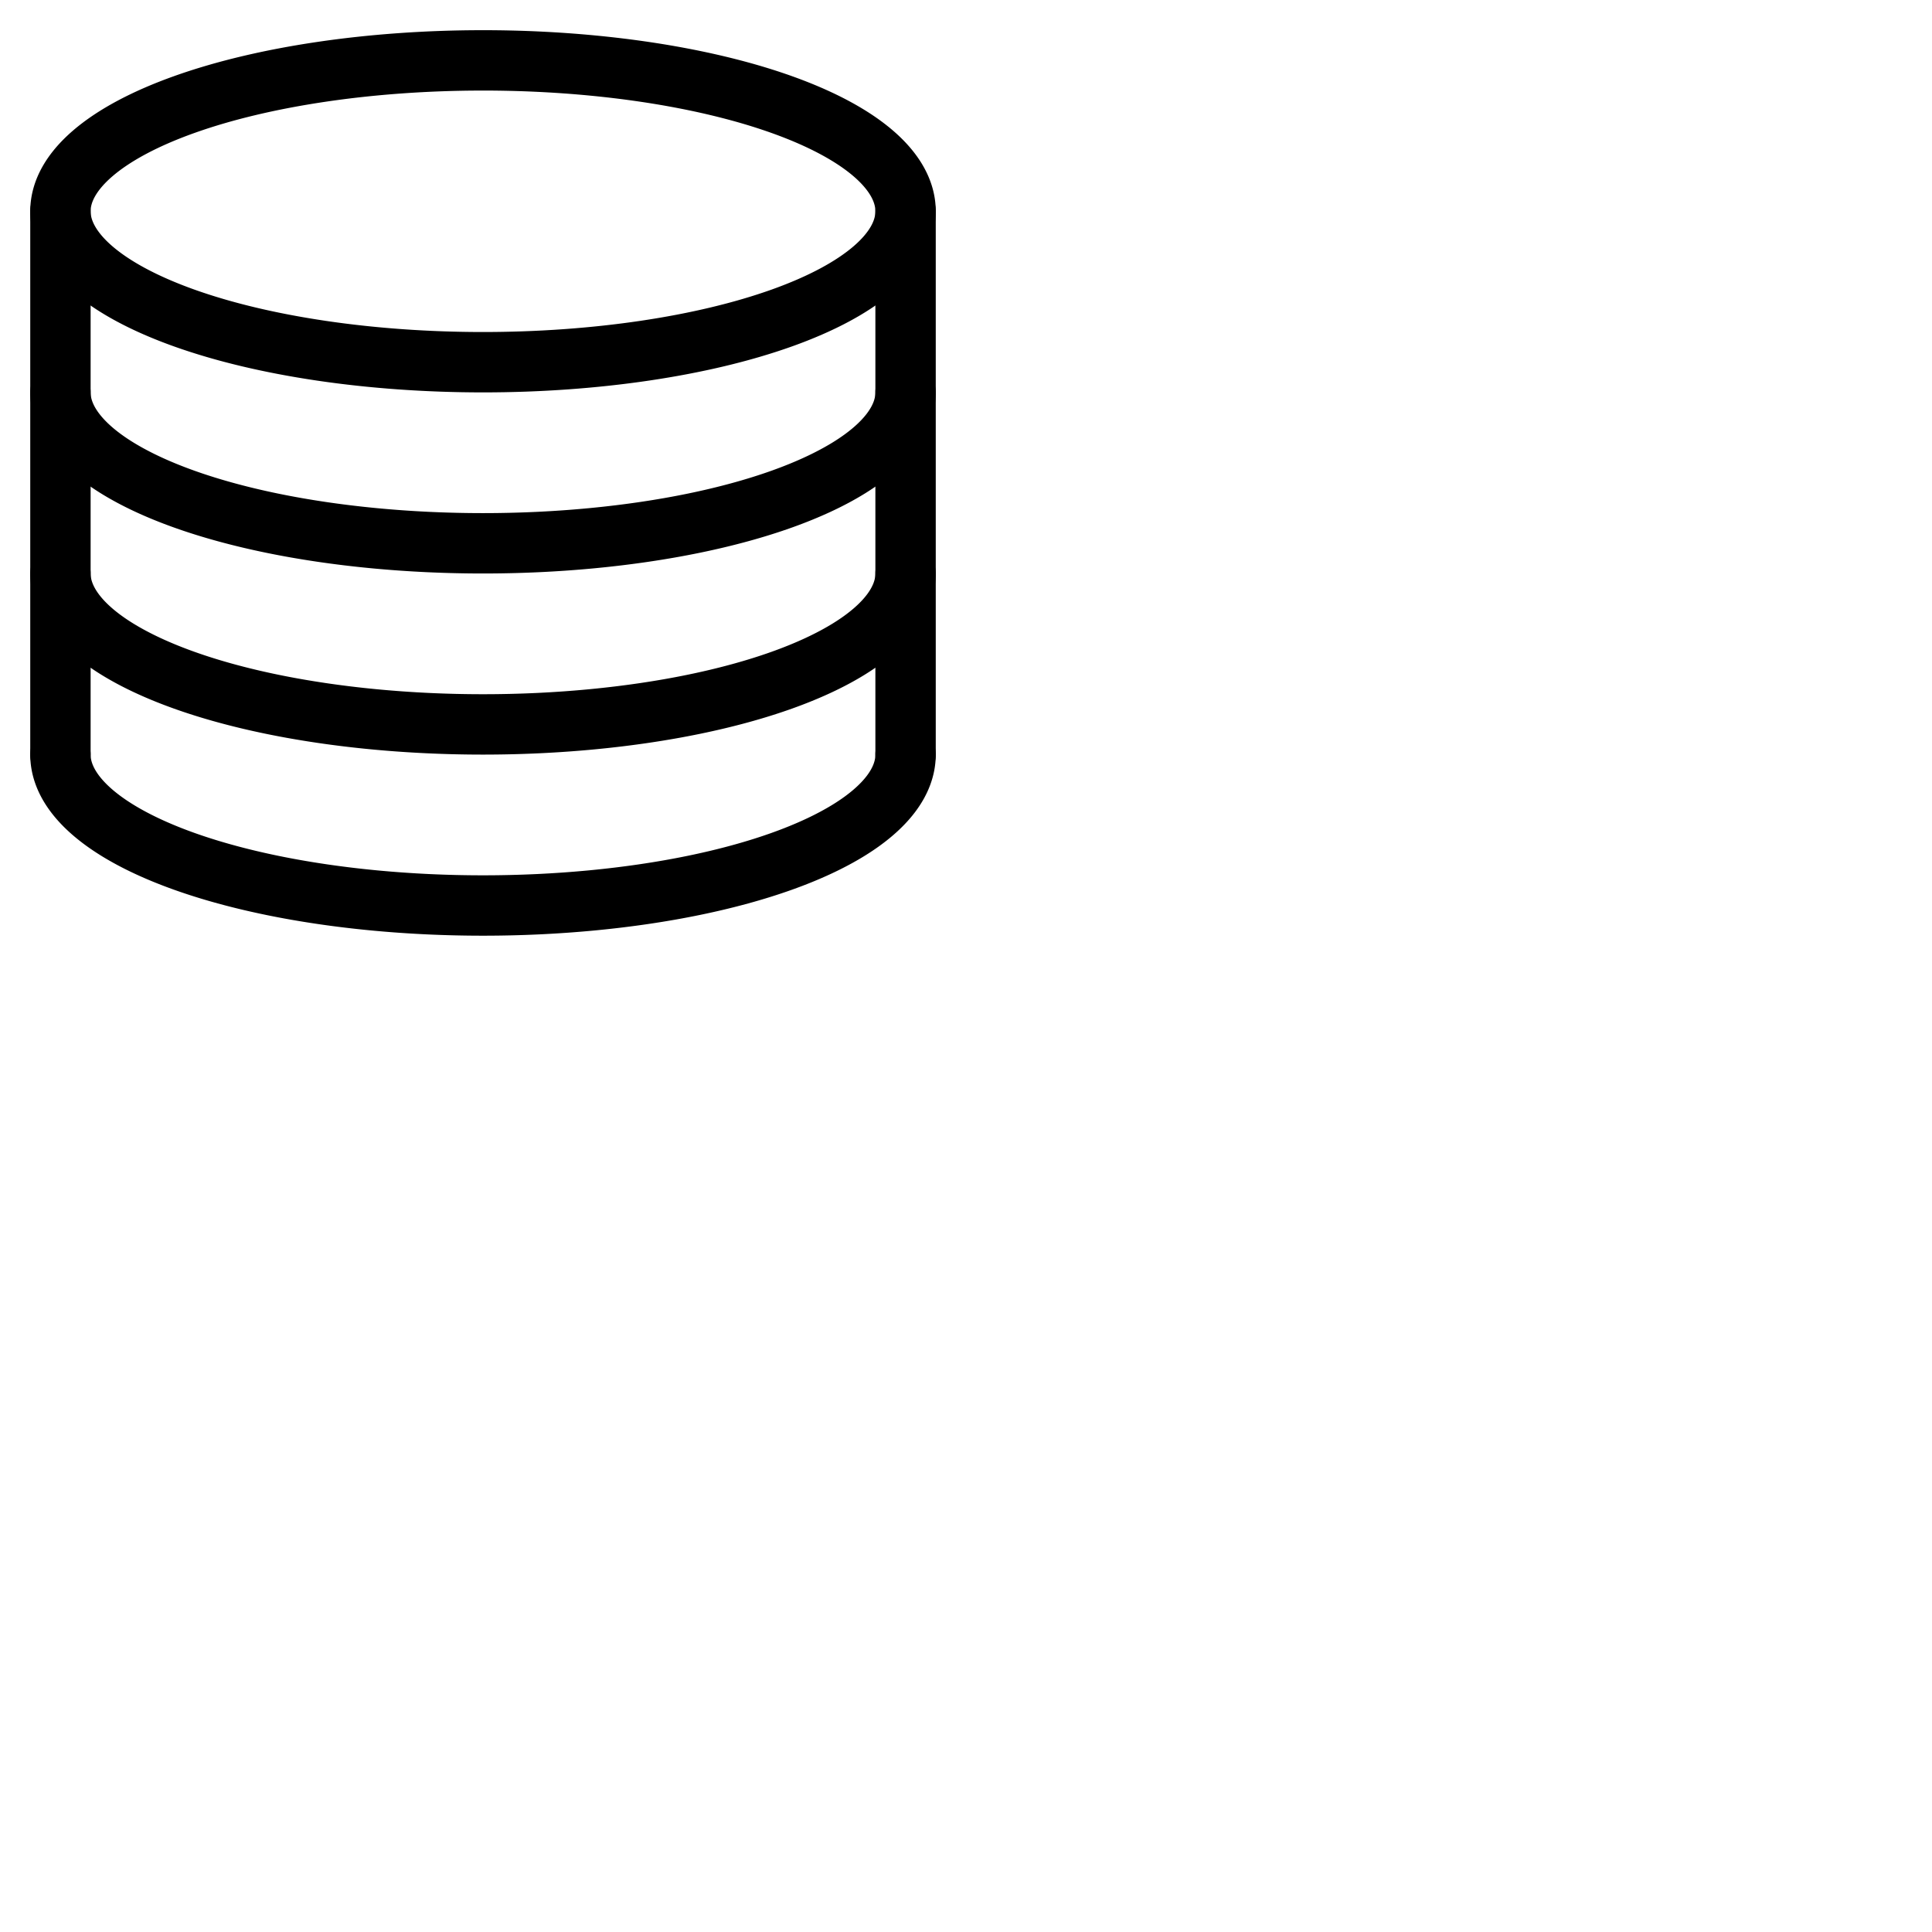 <svg xmlns="http://www.w3.org/2000/svg" version="1.1" viewBox="0 0 512 512" fill="currentColor"><g fill="none" stroke="currentColor" stroke-linecap="round" stroke-linejoin="round" stroke-width="16"><path d="M 239.985,55.994 A 111.985,39.995 0 0 1 128,95.988 111.985,39.995 0 0 1 16.015,55.994 111.985,39.995 0 0 1 128,15.999 111.985,39.995 0 0 1 239.985,55.994 Z"/><path d="m 239.985,199.974 a 111.985,39.995 0 0 1 -55.993,34.636 111.985,39.995 0 0 1 -111.985,0 111.985,39.995 0 0 1 -55.993,-34.636"/><path d="m 239.985,151.981 a 111.985,39.995 0 0 1 -55.993,34.636 111.985,39.995 0 0 1 -111.985,-1e-5 A 111.985,39.995 0 0 1 16.015,151.981"/><path d="m 239.985,103.987 a 111.985,39.995 0 0 1 -55.993,34.636 111.985,39.995 0 0 1 -111.985,0 111.985,39.995 0 0 1 -55.993,-34.636"/><path d="M 16.015,55.994 V 199.974"/><path d="M 239.985,55.994 V 199.974"/></g></svg>